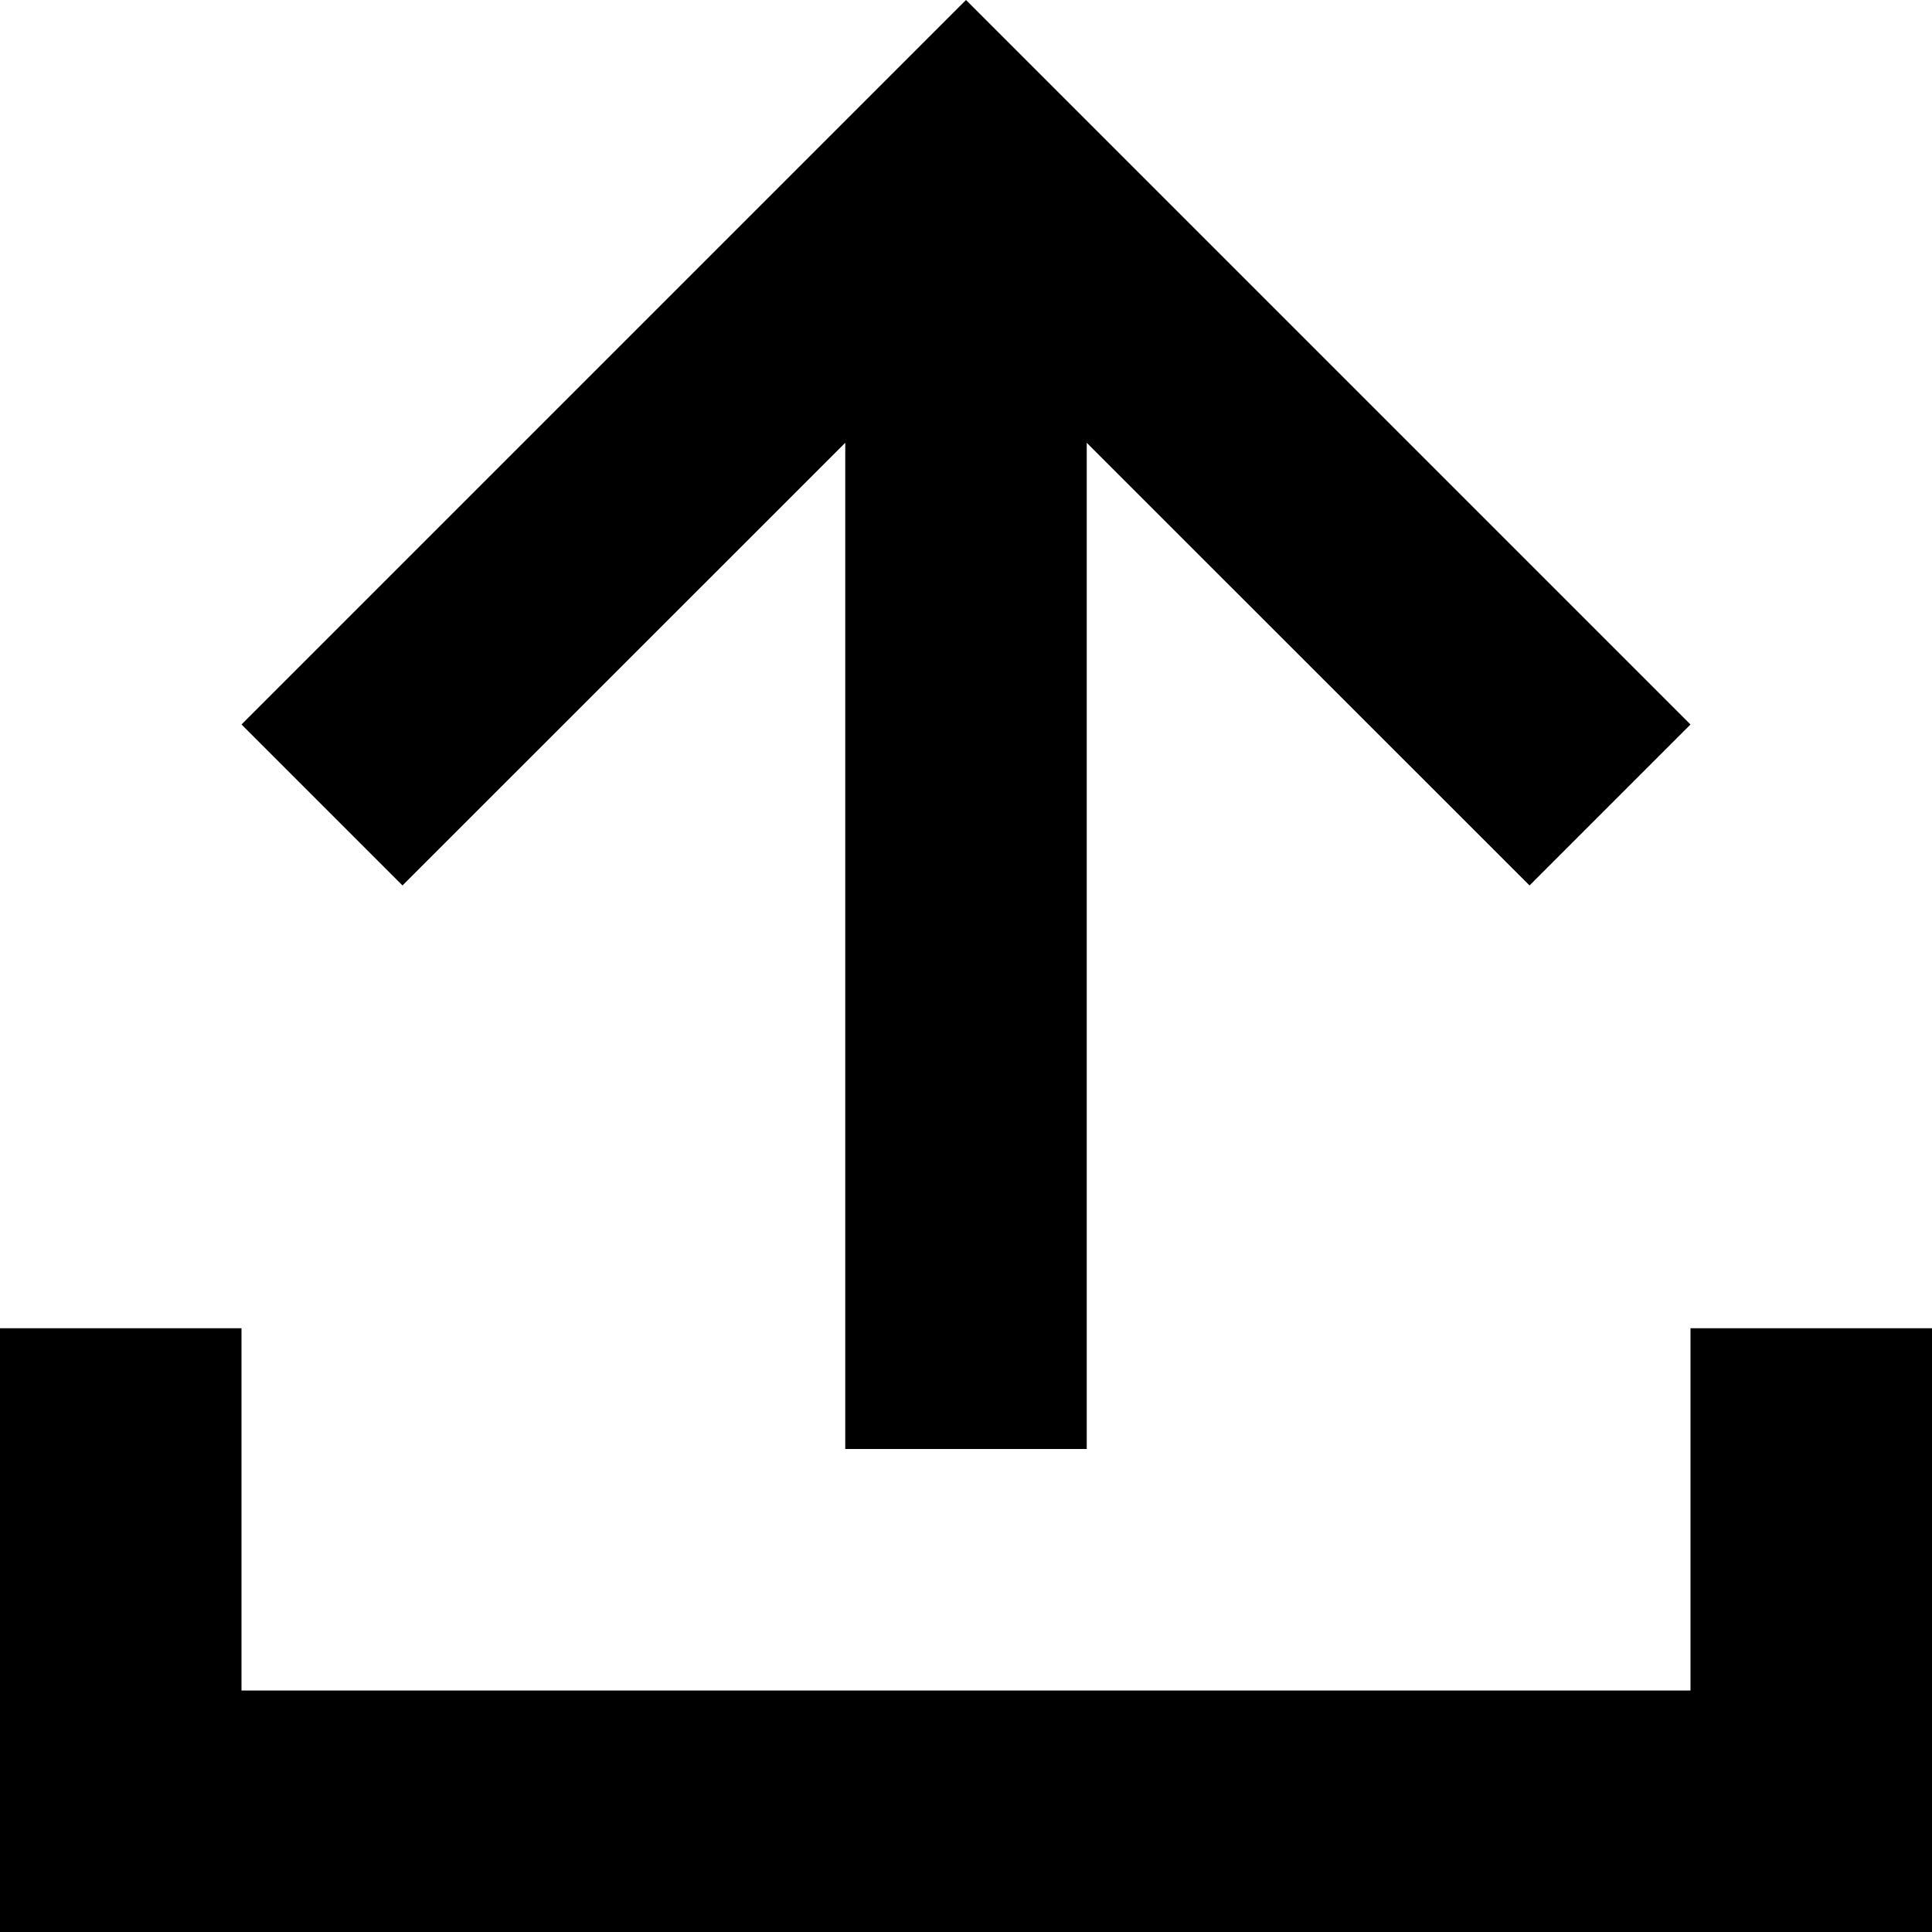 <?xml version="1.0" standalone="no"?><!DOCTYPE svg PUBLIC "-//W3C//DTD SVG 1.1//EN" "http://www.w3.org/Graphics/SVG/1.1/DTD/svg11.dtd"><svg class="icon" width="200px" height="200.00px" viewBox="0 0 1024 1024" version="1.1" xmlns="http://www.w3.org/2000/svg"><path d="M1024 896v128H0v-320h128v192h768v-192h128v192zM576 234.688V768H448V234.688L213.312 469.312 128 384l384-384 384 384-85.312 85.312L576 234.688z"  /></svg>